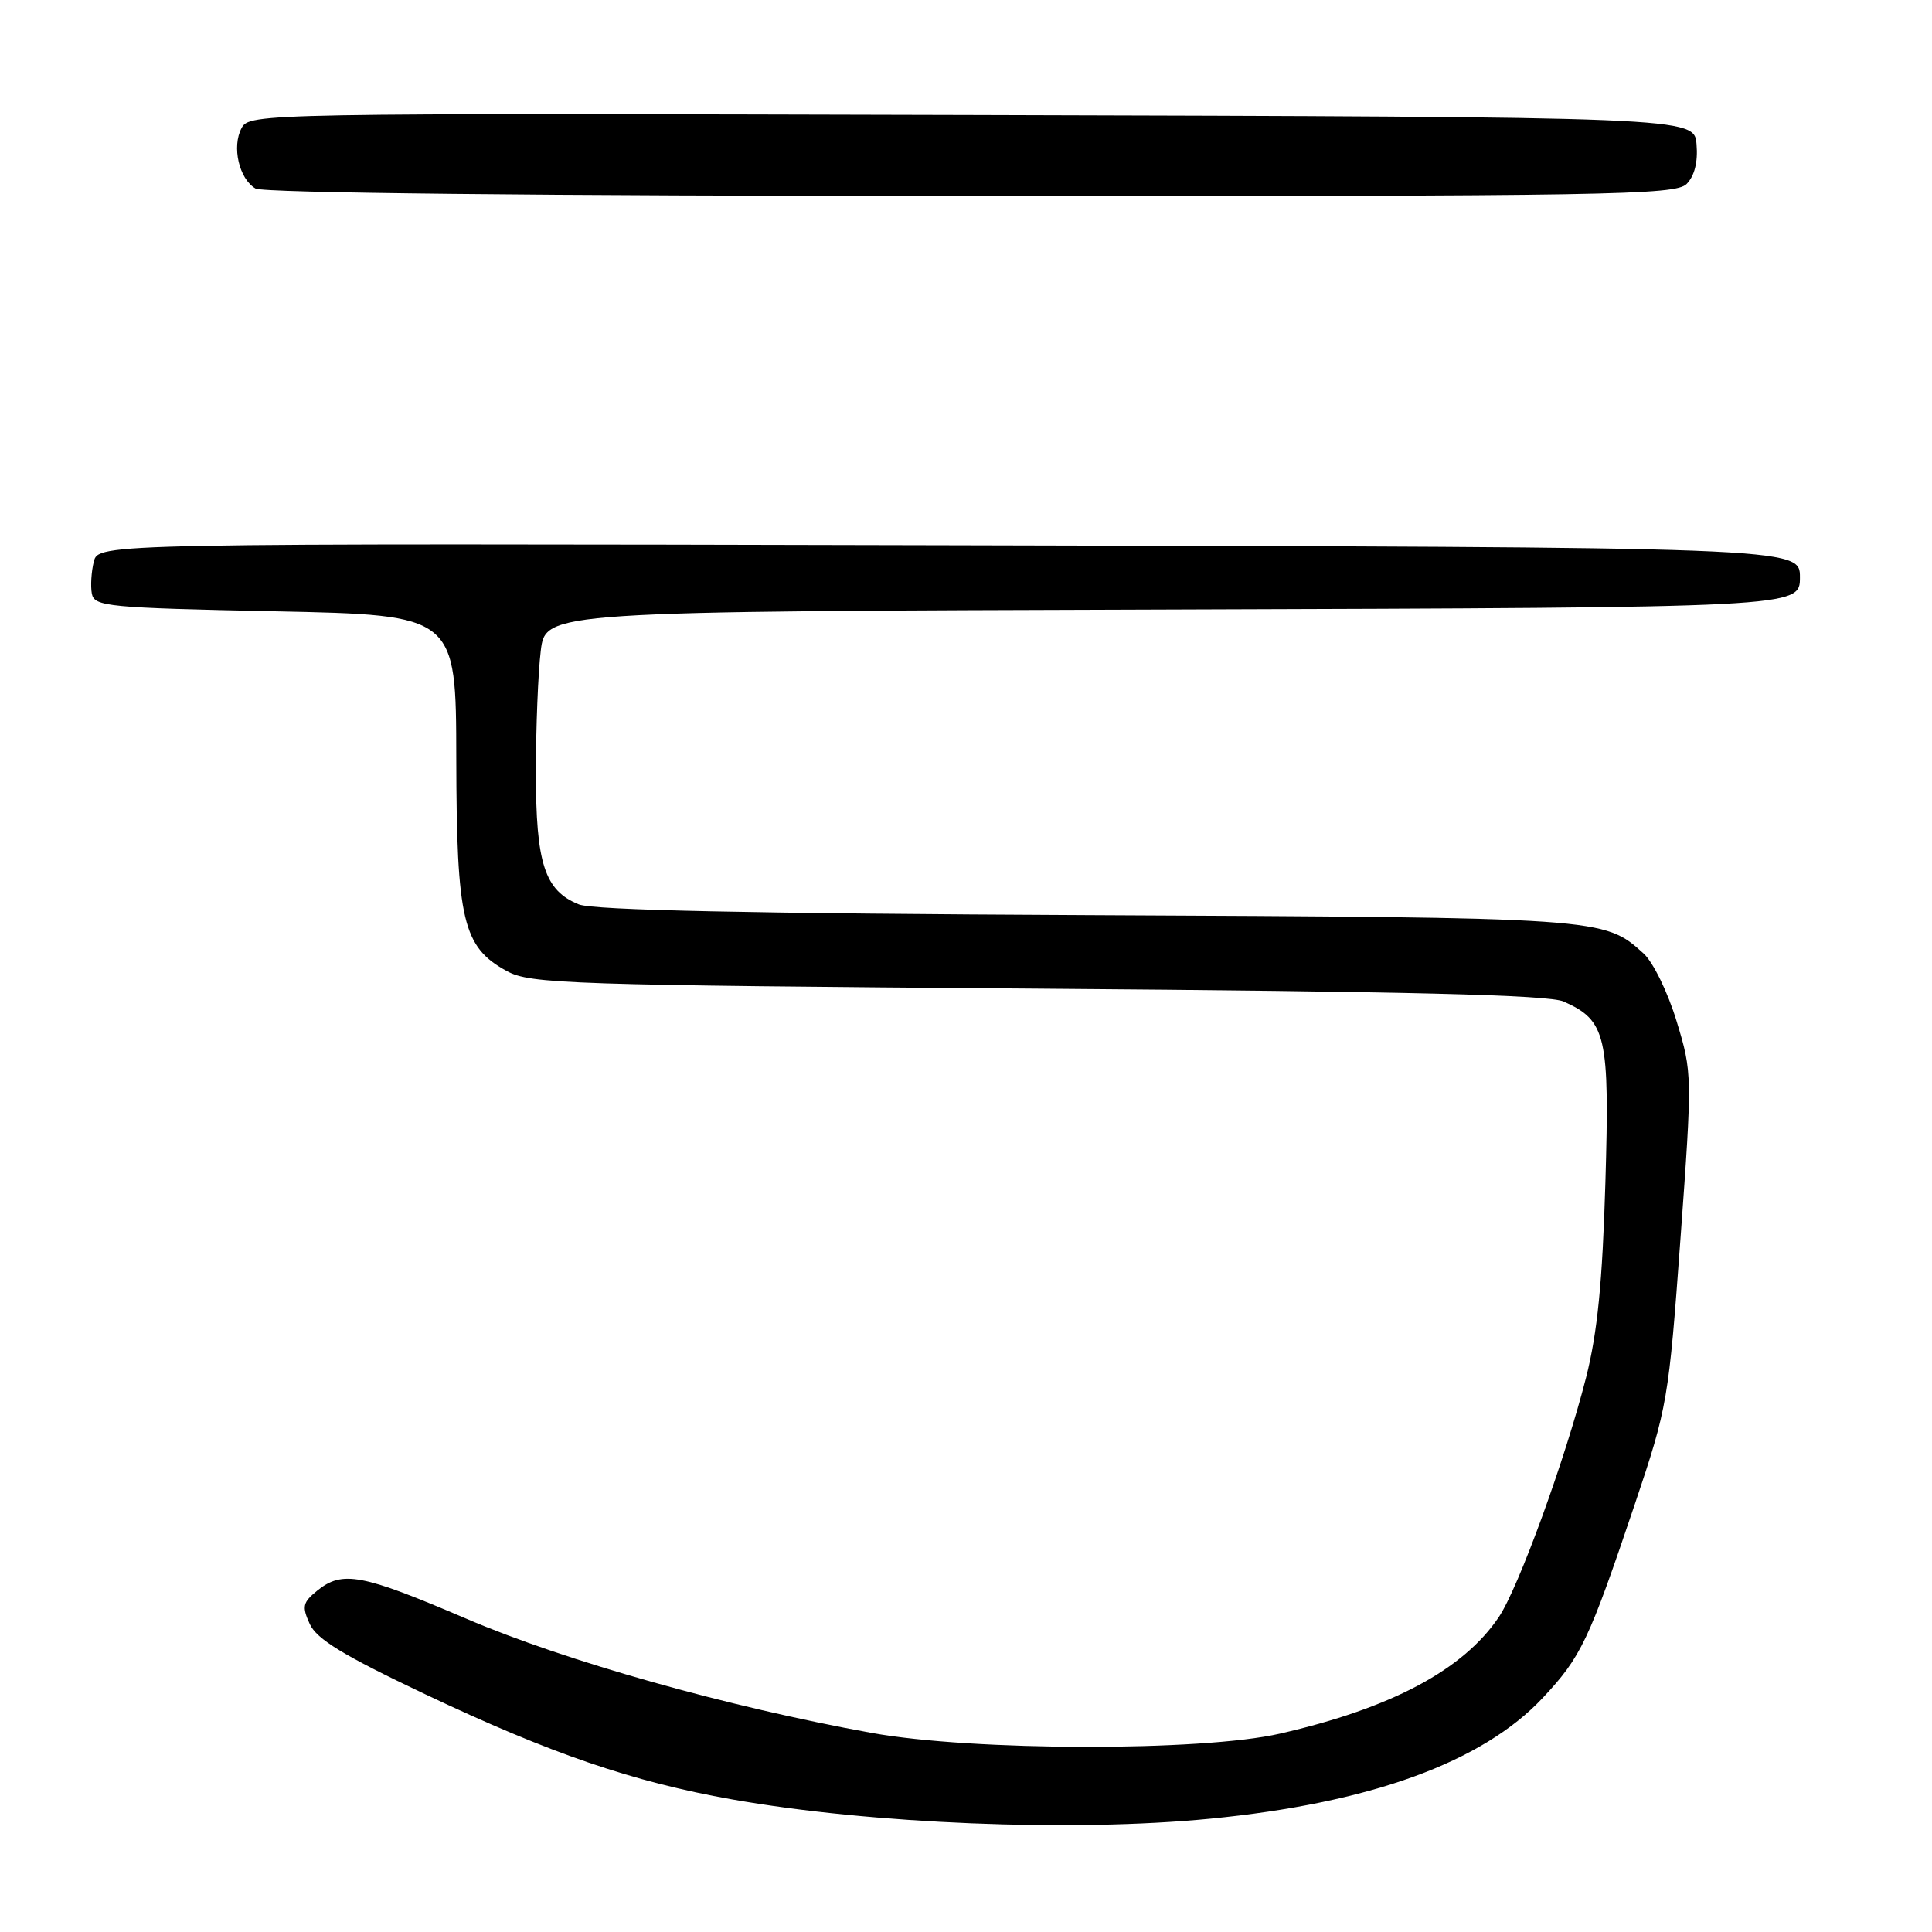 <?xml version="1.0" encoding="UTF-8" standalone="no"?>
<!DOCTYPE svg PUBLIC "-//W3C//DTD SVG 1.1//EN" "http://www.w3.org/Graphics/SVG/1.1/DTD/svg11.dtd" >
<svg xmlns="http://www.w3.org/2000/svg" xmlns:xlink="http://www.w3.org/1999/xlink" version="1.1" viewBox="0 0 256 256">
 <g >
 <path fill="currentColor"
d=" M 160.33 240.99 C 181.53 238.93 196.44 233.51 204.43 224.97 C 209.53 219.52 210.51 217.44 216.63 199.29 C 220.96 186.42 221.11 185.52 222.67 164.15 C 224.25 142.44 224.24 142.15 222.16 135.32 C 221.00 131.49 219.05 127.49 217.78 126.34 C 212.53 121.58 212.40 121.58 144.00 121.26 C 99.40 121.05 78.64 120.61 76.70 119.84 C 72.17 118.02 71.00 114.42 71.01 102.30 C 71.01 96.36 71.30 89.14 71.65 86.26 C 72.28 81.01 72.28 81.01 155.39 80.76 C 238.50 80.50 238.50 80.50 238.50 76.50 C 238.50 72.50 238.50 72.50 125.77 72.25 C 13.04 71.99 13.04 71.99 12.43 74.42 C 12.10 75.75 11.98 77.66 12.17 78.67 C 12.50 80.37 14.29 80.54 36.48 81.00 C 60.43 81.50 60.43 81.50 60.46 100.50 C 60.50 122.02 61.33 125.50 67.17 128.68 C 70.27 130.37 75.20 130.54 137.50 131.00 C 186.67 131.37 205.22 131.82 207.20 132.71 C 212.84 135.23 213.30 137.24 212.72 156.76 C 212.33 169.89 211.67 176.58 210.17 182.50 C 207.42 193.32 201.20 210.41 198.60 214.27 C 193.88 221.27 184.37 226.34 169.58 229.72 C 159.22 232.09 128.85 232.04 115.50 229.62 C 96.47 226.18 74.91 220.11 61.80 214.49 C 47.92 208.55 45.37 208.07 42.03 210.77 C 40.11 212.33 39.99 212.87 41.04 215.18 C 41.96 217.20 45.50 219.36 56.37 224.51 C 72.92 232.36 83.88 236.11 97.00 238.43 C 115.41 241.69 142.10 242.77 160.33 240.99 Z  M 223.48 24.38 C 224.53 23.32 225.00 21.47 224.80 19.13 C 224.50 15.50 224.50 15.50 128.79 15.24 C 34.22 14.99 33.06 15.01 32.01 16.97 C 30.69 19.44 31.68 23.71 33.86 24.98 C 34.87 25.57 71.23 25.95 128.68 25.97 C 213.37 26.00 222.01 25.85 223.48 24.38 Z "/>
</g>
</svg>